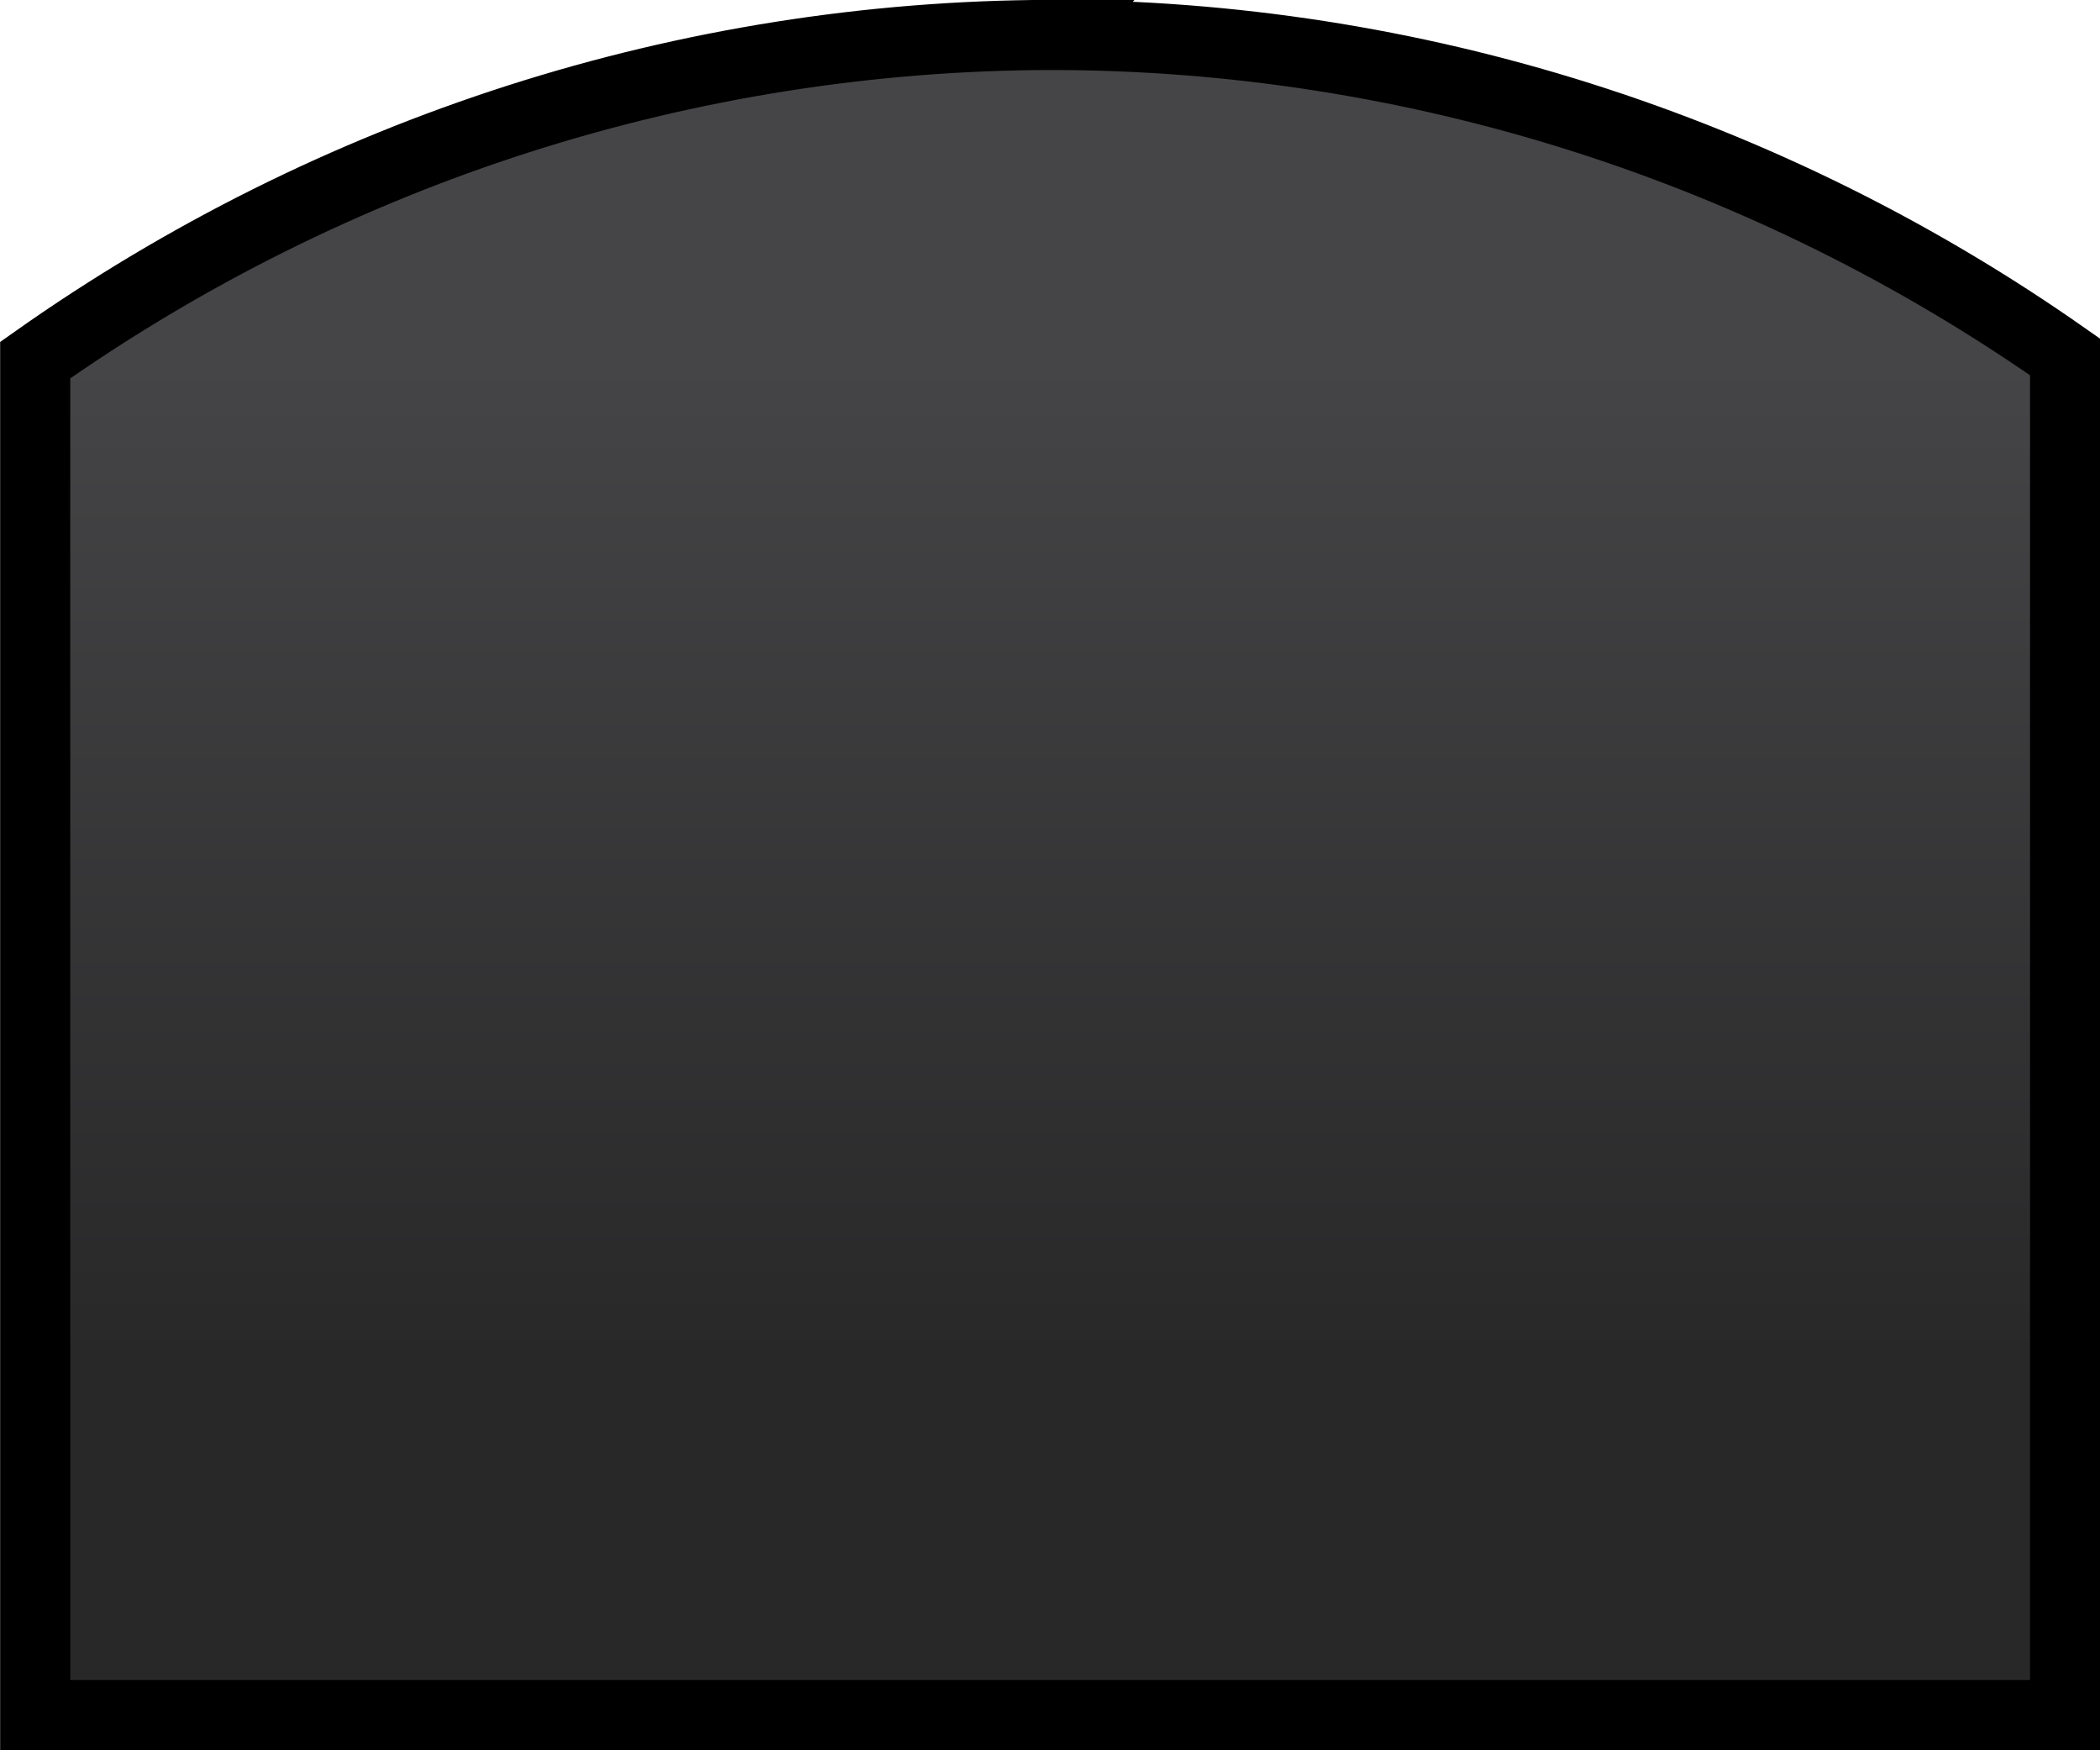 <?xml version="1.0" encoding="UTF-8" standalone="no"?>
<!-- Created with Inkscape (http://www.inkscape.org/) -->

<svg
   width="30"
   height="25"
   viewBox="0 0 7.938 6.615"
   version="1.1"
   id="svg1"
   inkscape:version="1.5-dev (f4c649c00a, 2024-11-30, custom)"
   sodipodi:docname="screen_page_up_button_pressed.svg"
   inkscape:export-filename="screen_page_up_button_pressed.png"
   inkscape:export-xdpi="192"
   inkscape:export-ydpi="192"
   xmlns:inkscape="http://www.inkscape.org/namespaces/inkscape"
   xmlns:sodipodi="http://sodipodi.sourceforge.net/DTD/sodipodi-0.dtd"
   xmlns:xlink="http://www.w3.org/1999/xlink"
   xmlns="http://www.w3.org/2000/svg"
   xmlns:svg="http://www.w3.org/2000/svg">
  <sodipodi:namedview
     id="namedview1"
     pagecolor="#ffffff"
     bordercolor="#666666"
     borderopacity="1.0"
     inkscape:showpageshadow="2"
     inkscape:pageopacity="0.0"
     inkscape:pagecheckerboard="0"
     inkscape:deskcolor="#d1d1d1"
     inkscape:document-units="mm"
     inkscape:zoom="23.518518"
     inkscape:cx="17.092914"
     inkscape:cy="6.909449"
     inkscape:window-width="1920"
     inkscape:window-height="1048"
     inkscape:window-maximized="1"
     inkscape:current-layer="layer1" />
  <defs
     id="defs1">
    <linearGradient
       id="linearGradient800"
       inkscape:collect="always">
      <stop
         style="stop-color:#282829;stop-opacity:1"
         offset="0"
         id="stop800" />
      <stop
         style="stop-color:#454547;stop-opacity:1"
         offset="1"
         id="stop801" />
    </linearGradient>
    <linearGradient
       inkscape:collect="always"
       xlink:href="#linearGradient800"
       id="linearGradient809"
       x1="169.178"
       y1="112.946"
       x2="169.178"
       y2="109.359"
       gradientUnits="userSpaceOnUse"
       gradientTransform="matrix(1.018,0,0,1.045,34.917,-7.863)" />
  </defs>
  <g
     inkscape:label="Layer 1"
     inkscape:groupmode="layer"
     id="layer1"
     transform="translate(-202.935,-105.04)">
    <path
       style="fill:url(#linearGradient809);fill-opacity:1;stroke:#000000;stroke-width:0.265;stroke-linecap:square;stroke-dasharray:none"
       d="m 206.904,105.172 c -1.37,0.004 -2.707,0.432 -3.836,1.229 v 5.121 h 7.673 v -5.133 c -1.13,-0.793 -2.468,-1.217 -3.837,-1.217 z"
       id="path270"
       sodipodi:nodetypes="cccccc" />
  </g>
</svg>
